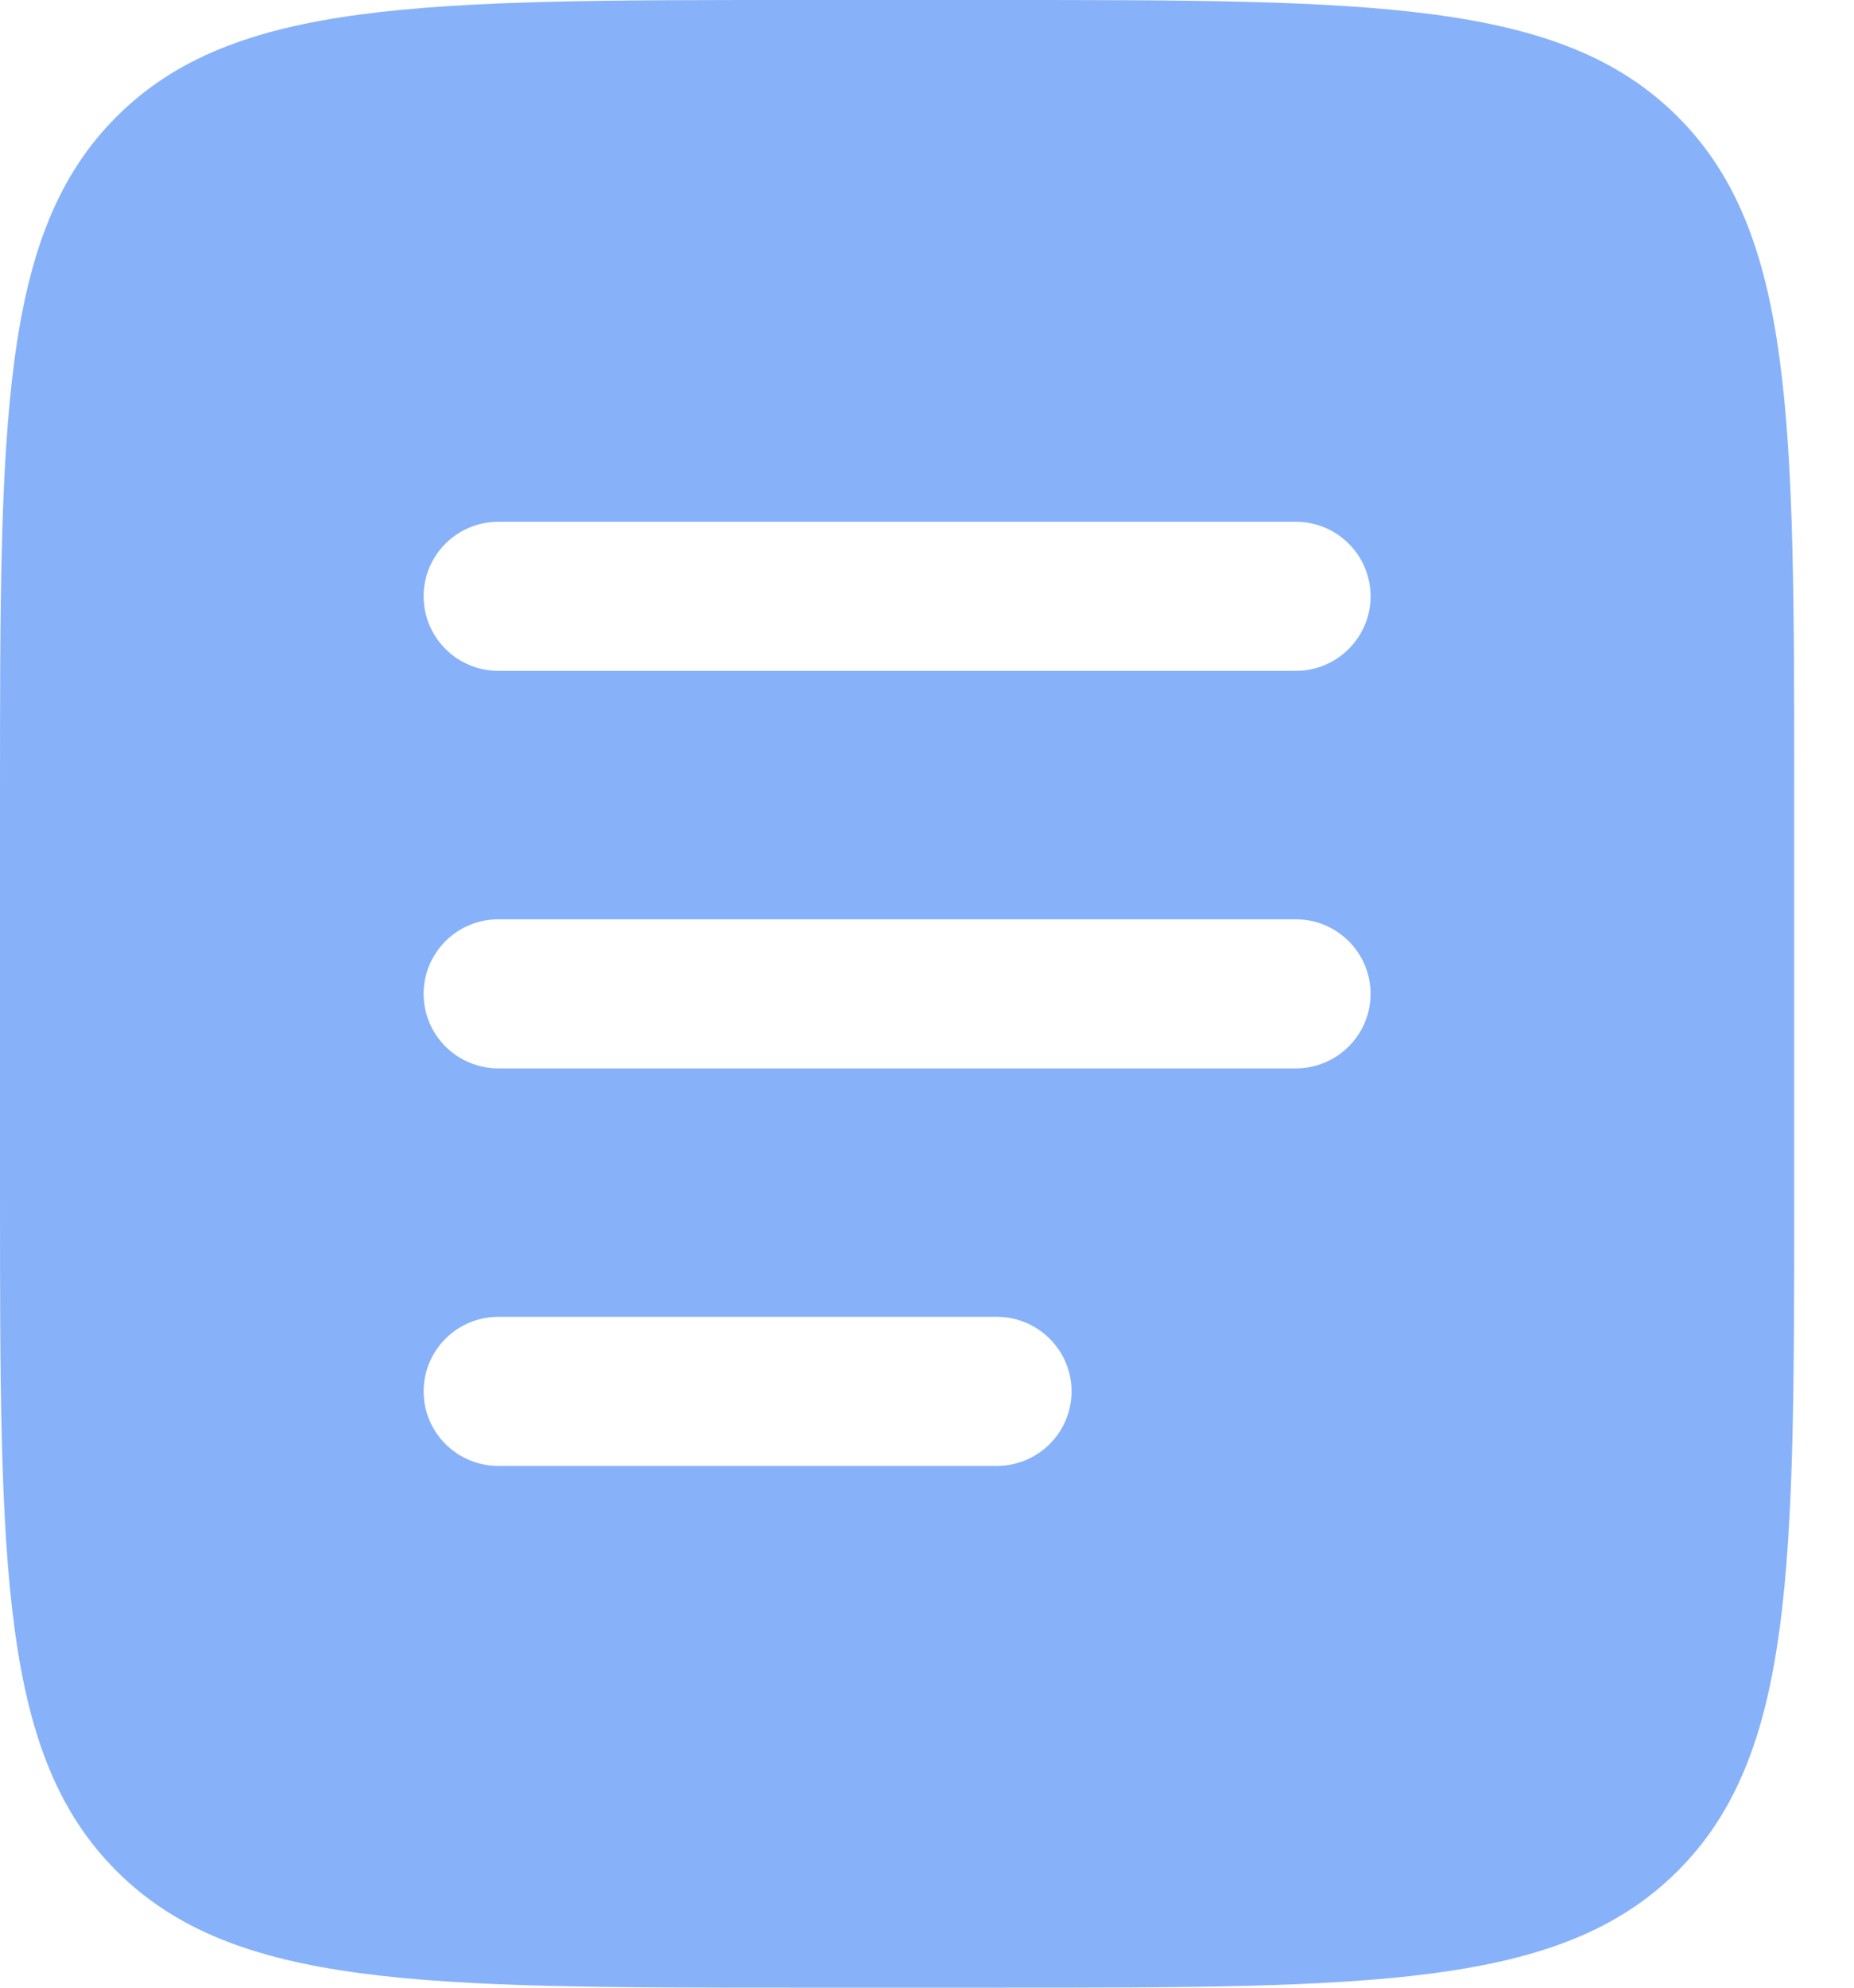 <svg width="28" height="30" viewBox="0 0 28 30" fill="none" xmlns="http://www.w3.org/2000/svg">
<path id="Vector" fill-rule="evenodd" clip-rule="evenodd" d="M1.764 1.757C-1.79455e-07 3.515 0 6.343 0 12V18C0 23.657 -1.79455e-07 26.485 1.764 28.243C3.527 30 6.366 30 12.043 30H15.054C20.731 30 23.57 30 25.333 28.243C27.097 26.485 27.097 23.657 27.097 18V12C27.097 6.343 27.097 3.515 25.333 1.757C23.57 1.78814e-07 20.731 0 15.054 0H12.043C6.366 0 3.527 1.78814e-07 1.764 1.757ZM6.398 9C6.398 8.379 6.903 7.875 7.527 7.875H19.57C20.193 7.875 20.699 8.379 20.699 9C20.699 9.621 20.193 10.125 19.57 10.125H7.527C6.903 10.125 6.398 9.621 6.398 9ZM6.398 15C6.398 14.379 6.903 13.875 7.527 13.875H19.57C20.193 13.875 20.699 14.379 20.699 15C20.699 15.621 20.193 16.125 19.57 16.125H7.527C6.903 16.125 6.398 15.621 6.398 15ZM7.527 19.875C6.903 19.875 6.398 20.379 6.398 21C6.398 21.621 6.903 22.125 7.527 22.125H15.054C15.677 22.125 16.183 21.621 16.183 21C16.183 20.379 15.677 19.875 15.054 19.875H7.527Z" fill="#1066F6" fill-opacity="0.5"/>
</svg>
